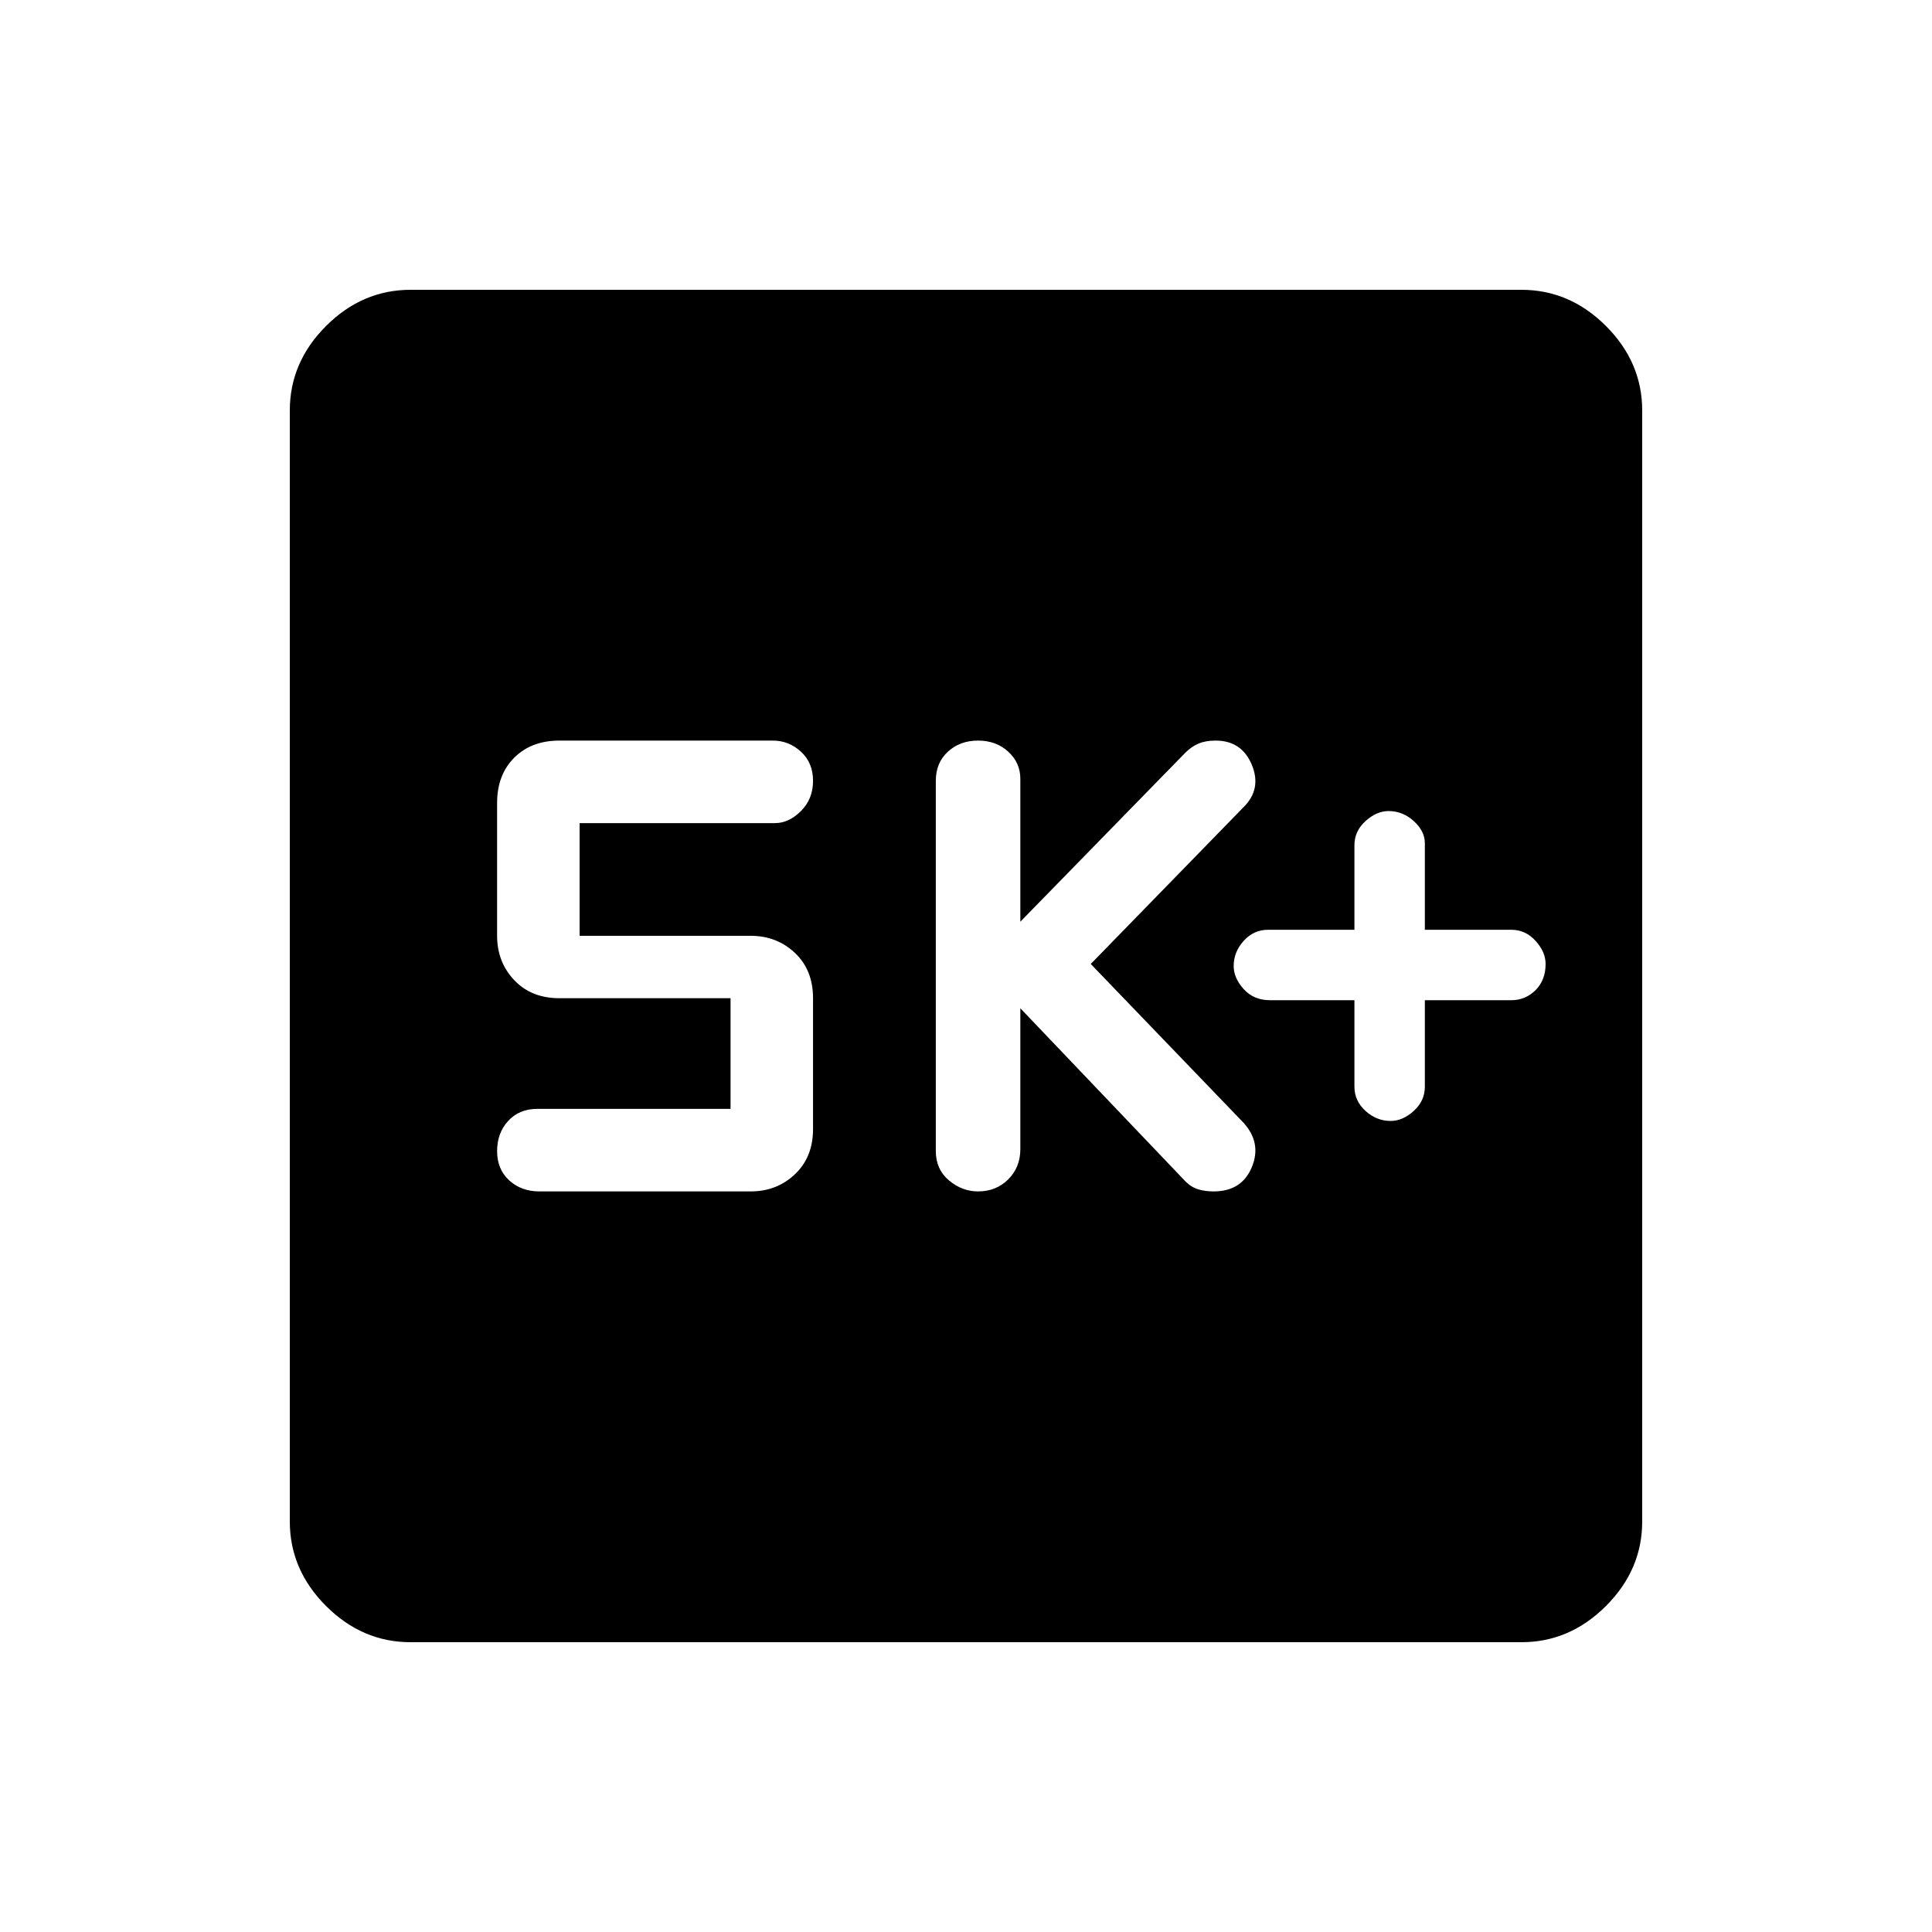 <svg xmlns="http://www.w3.org/2000/svg" height="40" width="40"><path d="M28.792 23.208Q29.042 23.208 29.271 23Q29.5 22.792 29.5 22.5V20.708H31.292Q31.583 20.708 31.792 20.5Q32 20.292 32 19.958Q32 19.708 31.792 19.479Q31.583 19.25 31.292 19.25H29.5V17.458Q29.5 17.208 29.271 17Q29.042 16.792 28.75 16.792Q28.5 16.792 28.271 17Q28.042 17.208 28.042 17.5V19.25H26.25Q25.958 19.25 25.75 19.479Q25.542 19.708 25.542 20Q25.542 20.25 25.75 20.479Q25.958 20.708 26.292 20.708H28.042V22.5Q28.042 22.792 28.271 23Q28.5 23.208 28.792 23.208ZM20.25 24.667Q20.625 24.667 20.875 24.417Q21.125 24.167 21.125 23.792V20.875L24.542 24.458Q24.667 24.583 24.812 24.625Q24.958 24.667 25.125 24.667Q25.708 24.667 25.917 24.167Q26.125 23.667 25.75 23.25L22.583 19.958L25.75 16.708Q26.125 16.333 25.917 15.833Q25.708 15.333 25.167 15.333Q24.958 15.333 24.812 15.396Q24.667 15.458 24.542 15.583L21.125 19.083V16.125Q21.125 15.792 20.875 15.563Q20.625 15.333 20.25 15.333Q19.875 15.333 19.625 15.563Q19.375 15.792 19.375 16.167V23.833Q19.375 24.208 19.646 24.438Q19.917 24.667 20.25 24.667ZM11.167 24.667H15.542Q16.083 24.667 16.458 24.312Q16.833 23.958 16.833 23.375V20.667Q16.833 20.083 16.458 19.729Q16.083 19.375 15.542 19.375H12V17.042H16.042Q16.333 17.042 16.583 16.792Q16.833 16.542 16.833 16.167Q16.833 15.792 16.583 15.563Q16.333 15.333 16 15.333H11.583Q11 15.333 10.646 15.688Q10.292 16.042 10.292 16.625V19.375Q10.292 19.917 10.646 20.292Q11 20.667 11.583 20.667H15.125V22.958H11.125Q10.75 22.958 10.521 23.208Q10.292 23.458 10.292 23.833Q10.292 24.208 10.542 24.438Q10.792 24.667 11.167 24.667ZM8.5 34Q7.5 34 6.75 33.25Q6 32.5 6 31.5V8.5Q6 7.5 6.75 6.75Q7.5 6 8.5 6H31.5Q32.5 6 33.25 6.75Q34 7.5 34 8.5V31.5Q34 32.5 33.25 33.25Q32.5 34 31.5 34Z"/></svg>
